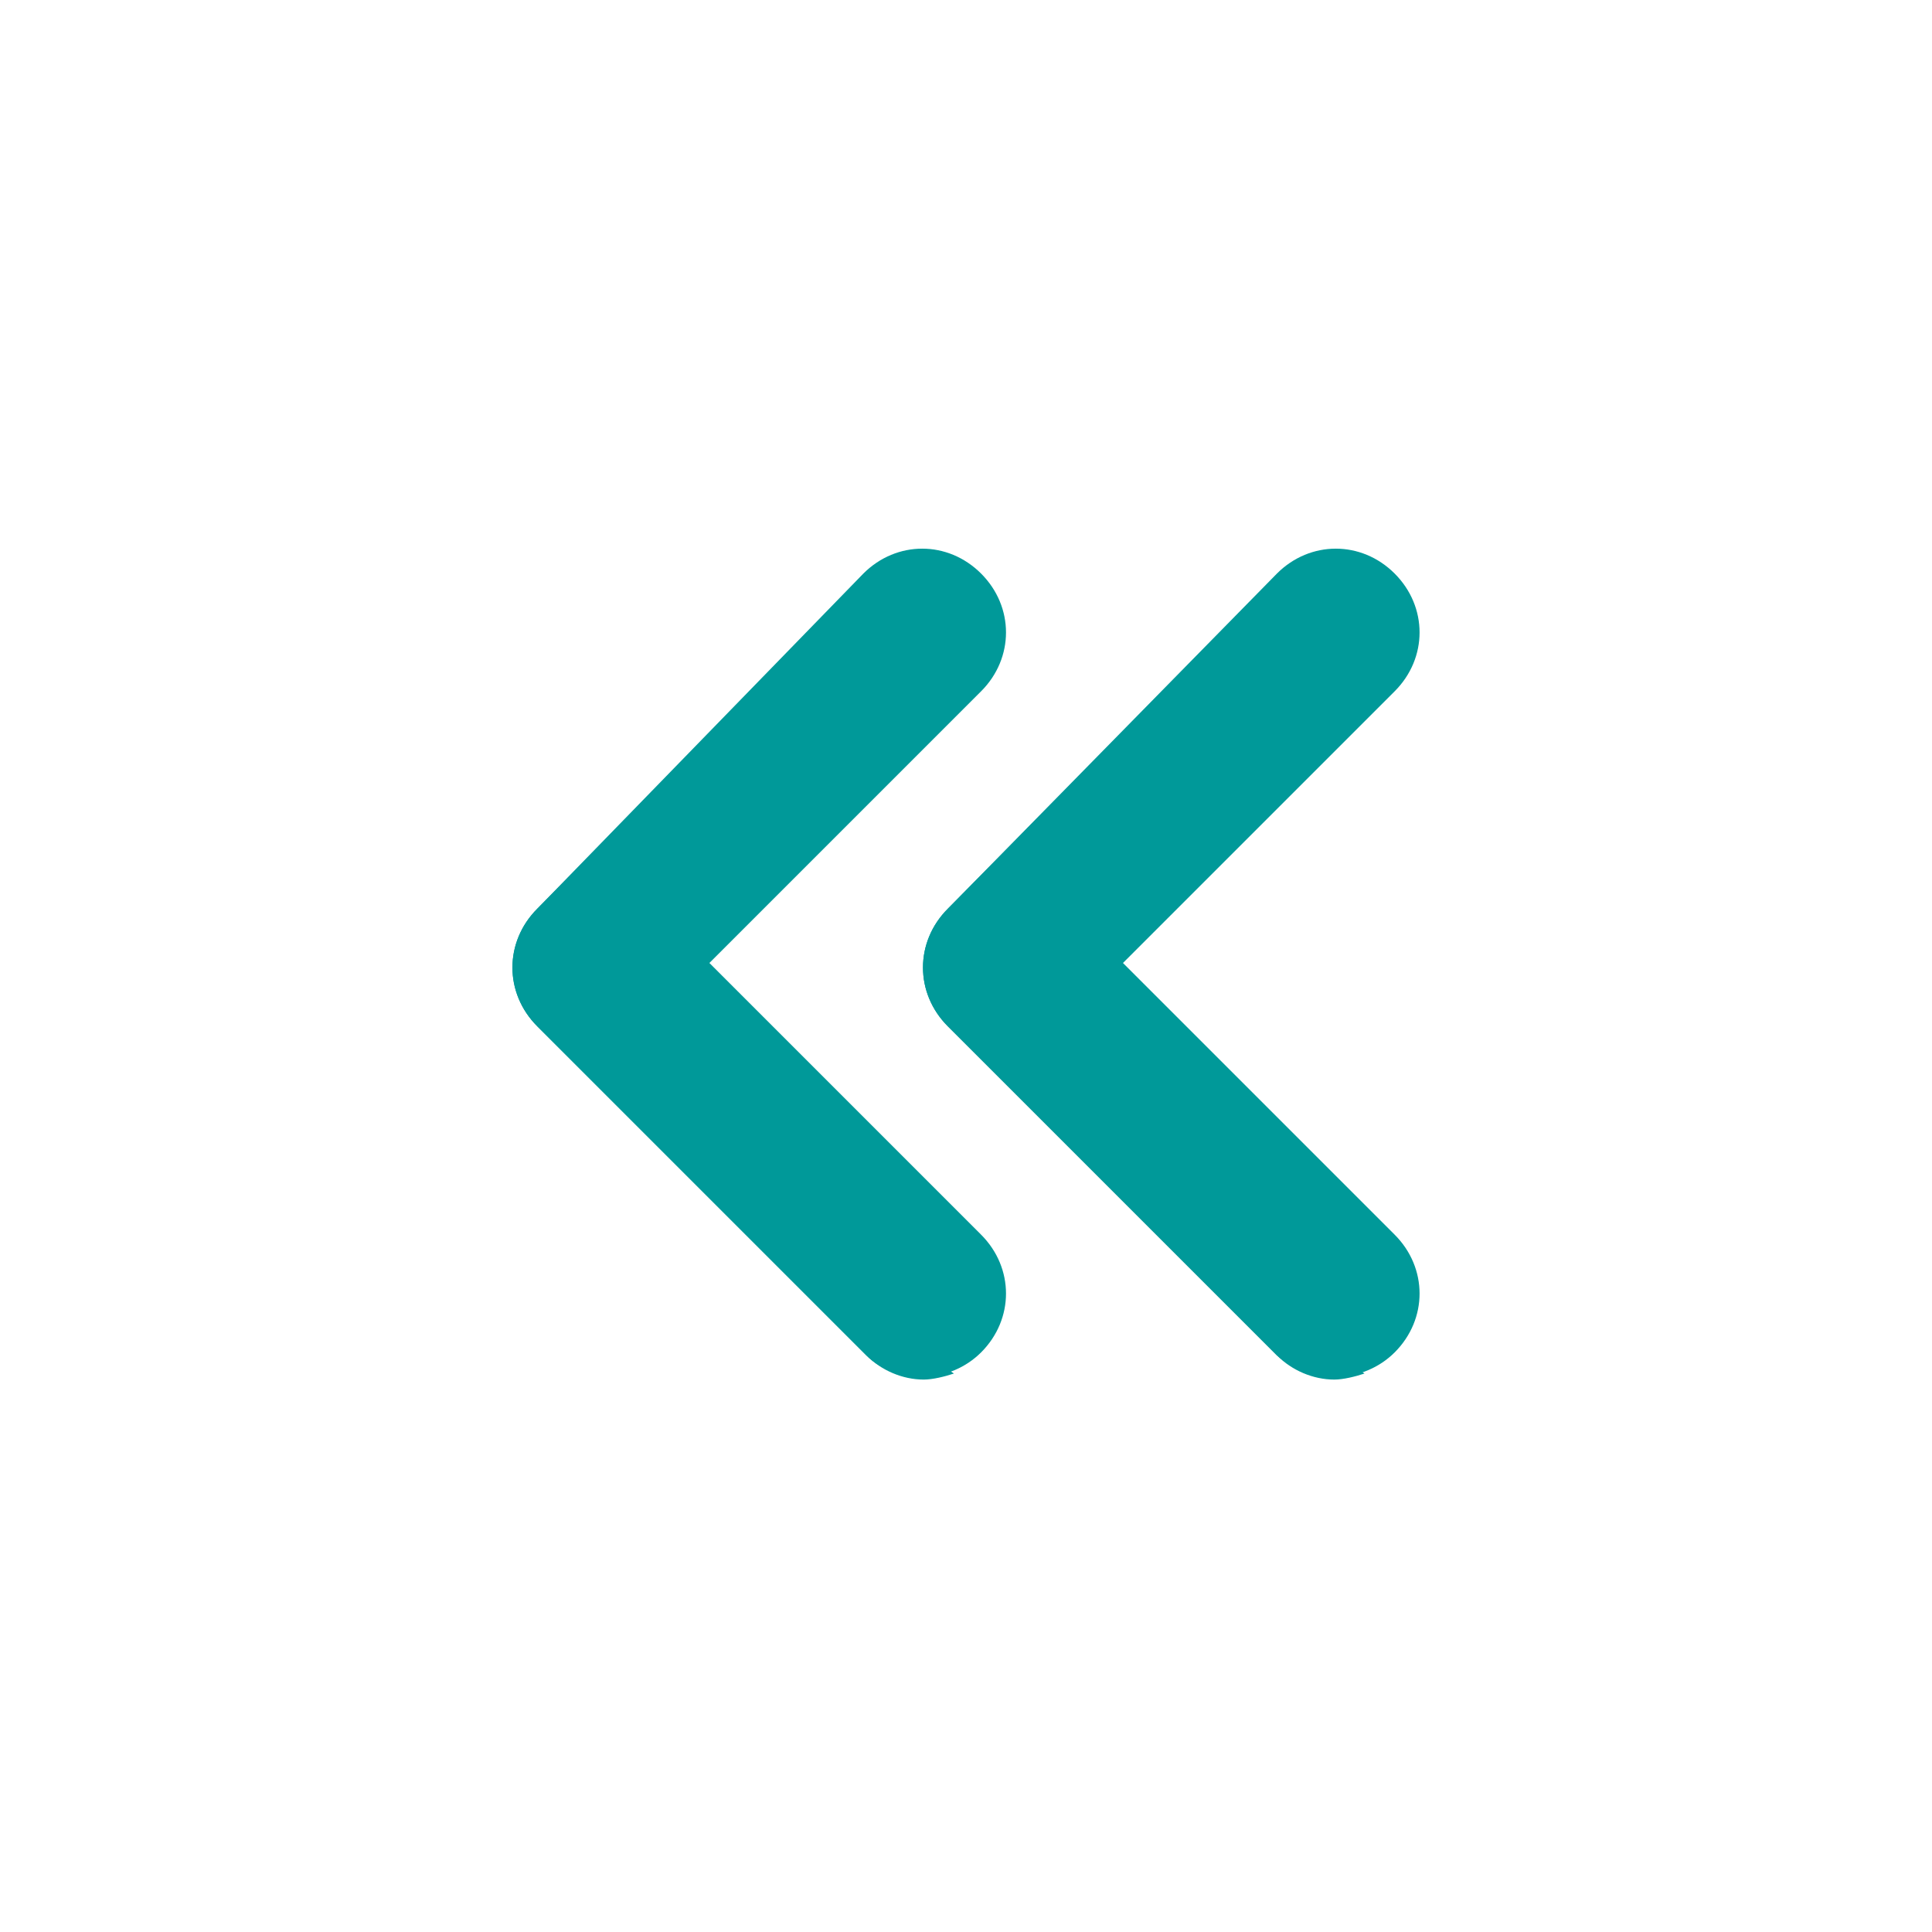 <svg xmlns="http://www.w3.org/2000/svg" enable-background="new 0 0 64 64" viewBox="0 0 64 64" id="Back"><path fill="#009999" d="M44.3,45.6c0.7,0,1.4-0.3,1.9-0.8c1.1-1.1,1.1-2.8,0-3.9l-9-9l9-9c1.1-1.1,1.1-2.8,0-3.9c-1.1-1.1-2.8-1.1-3.9,0L31.4,30.1c-1.1,1.1-1.1,2.8,0,3.9l10.9,10.9C42.9,45.4,43.6,45.6,44.3,45.6z" class="color36c4d0 svgShape"></path><path fill="#009999" d="M44.3,44.8L33.4,33.9c-1.1-1.1-1.1-2.8,0-3.9l10.9-10.9c0.3-0.3,0.6-0.5,0.9-0.6c-1-0.4-2.1-0.2-2.9,0.6L31.4,30.1c-1.1,1.1-1.1,2.8,0,3.9l10.9,10.9c0.5,0.5,1.2,0.8,1.9,0.8c0.3,0,0.7-0.1,1-0.2C44.9,45.3,44.6,45.1,44.3,44.8z" class="color64d2db svgShape"></path><path fill="#009999" d="M30.6,45.6c0.7,0,1.4-0.3,1.9-0.8c1.1-1.1,1.1-2.8,0-3.9l-9-9l9-9c1.1-1.1,1.1-2.8,0-3.9c-1.1-1.1-2.8-1.1-3.9,0L17.8,30.1c-1.1,1.1-1.1,2.8,0,3.9l10.9,10.9C29.2,45.4,29.9,45.6,30.6,45.6z" class="color36c4d0 svgShape"></path><path fill="#009999" d="M30.7,44.8L19.8,33.9c-1.1-1.1-1.1-2.8,0-3.9l10.9-10.9c0.3-0.3,0.6-0.5,0.9-0.6c-1-0.4-2.1-0.2-2.9,0.6L17.8,30.1c-1.1,1.1-1.1,2.8,0,3.9l10.9,10.9c0.5,0.5,1.2,0.8,1.9,0.8c0.3,0,0.7-0.1,1-0.2C31.3,45.3,31,45.1,30.7,44.8z" class="color64d2db svgShape"></path></svg>